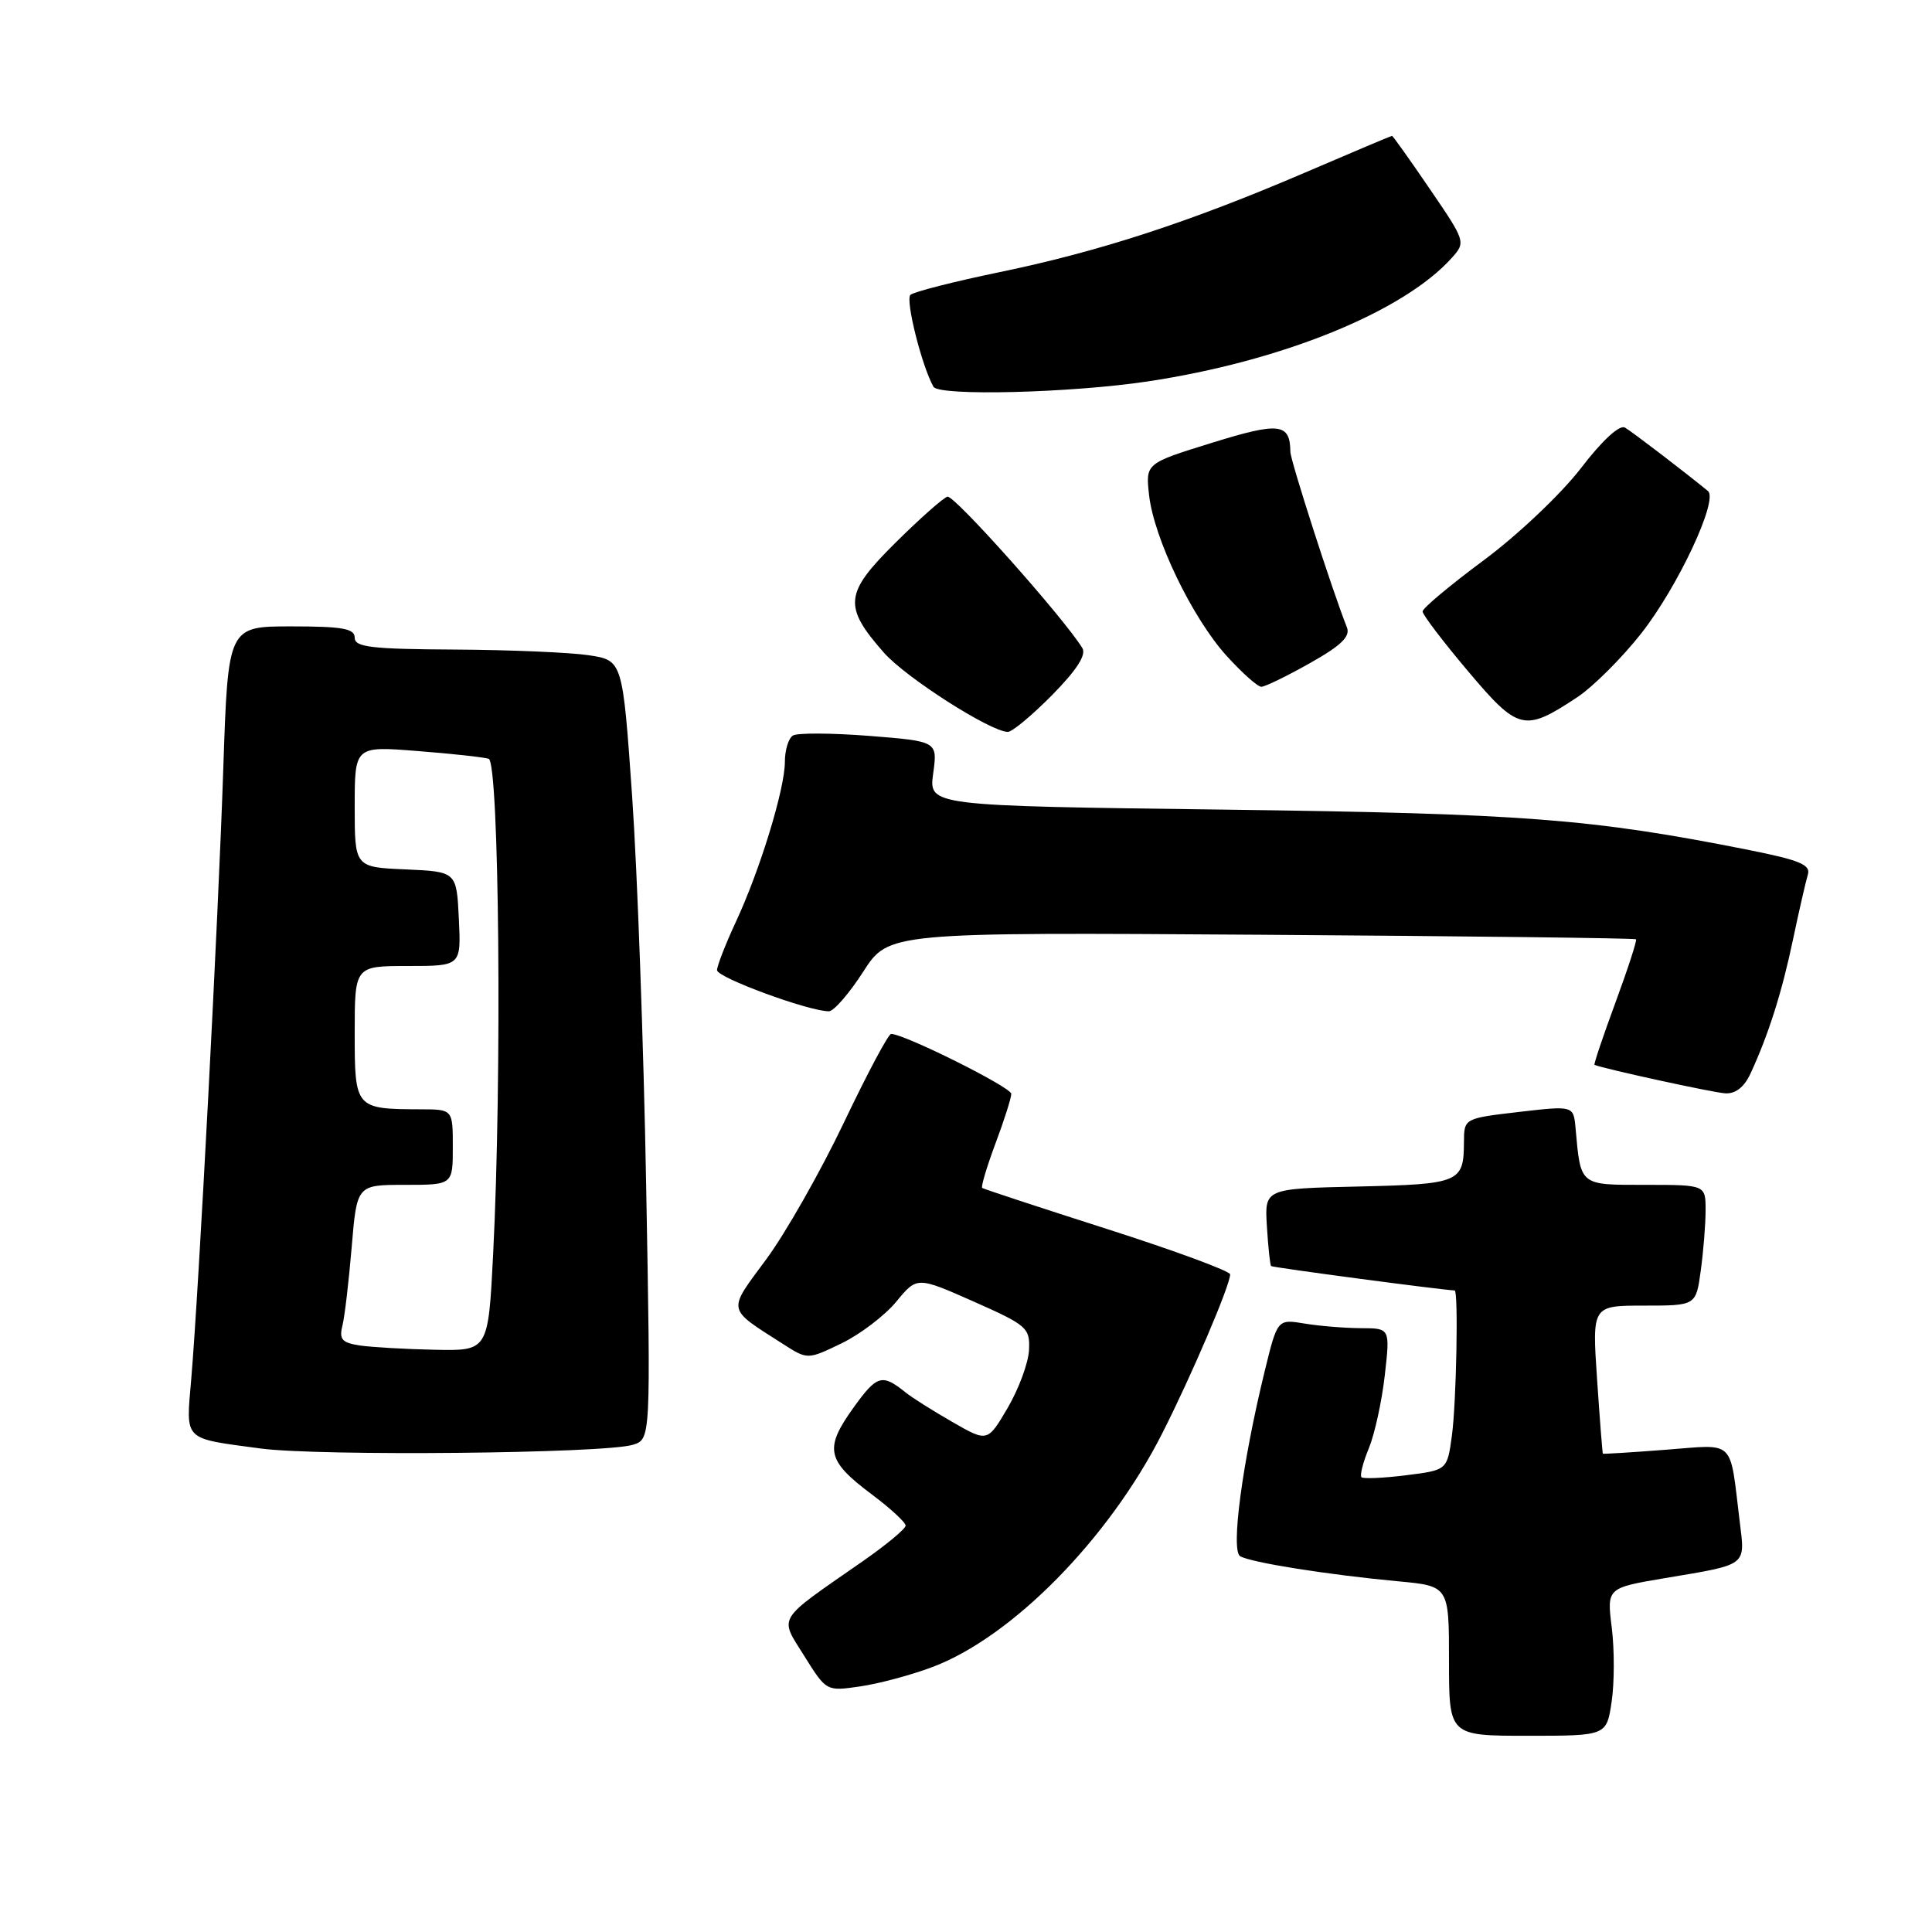 <?xml version="1.0" encoding="UTF-8" standalone="no"?>
<!DOCTYPE svg PUBLIC "-//W3C//DTD SVG 1.1//EN" "http://www.w3.org/Graphics/SVG/1.1/DTD/svg11.dtd" >
<svg xmlns="http://www.w3.org/2000/svg" xmlns:xlink="http://www.w3.org/1999/xlink" version="1.1" viewBox="0 0 256 256">
 <g >
 <path fill="currentColor"
d=" M 213.55 225.49 C 213.92 223.02 213.93 218.61 213.57 215.70 C 212.91 210.41 212.91 210.41 220.61 209.11 C 231.65 207.26 231.25 207.56 230.52 201.61 C 229.16 190.52 230.06 191.39 220.72 192.10 C 216.20 192.45 212.45 192.68 212.39 192.62 C 212.33 192.55 211.98 188.11 211.62 182.75 C 210.96 173.00 210.96 173.00 217.84 173.00 C 224.73 173.00 224.73 173.00 225.36 168.36 C 225.71 165.81 226.00 162.21 226.00 160.36 C 226.00 157.00 226.00 157.00 218.02 157.00 C 209.25 157.00 209.46 157.17 208.77 149.50 C 208.50 146.50 208.50 146.50 201.25 147.34 C 194.00 148.19 194.00 148.19 193.98 151.34 C 193.96 156.69 193.42 156.91 179.99 157.22 C 167.56 157.50 167.56 157.50 167.87 162.50 C 168.04 165.25 168.29 167.62 168.43 167.76 C 168.61 167.95 191.13 170.94 192.75 170.99 C 193.26 171.01 192.98 185.89 192.38 190.26 C 191.76 194.80 191.76 194.80 186.29 195.48 C 183.29 195.86 180.64 195.97 180.40 195.74 C 180.17 195.50 180.60 193.78 181.38 191.90 C 182.15 190.03 183.10 185.69 183.49 182.25 C 184.20 176.00 184.20 176.00 180.35 175.99 C 178.23 175.98 174.87 175.71 172.88 175.38 C 169.27 174.78 169.27 174.78 167.59 181.64 C 164.61 193.83 163.07 205.42 164.32 206.20 C 165.67 207.03 175.90 208.66 185.25 209.53 C 192.00 210.16 192.00 210.16 192.00 220.08 C 192.00 230.00 192.00 230.00 202.44 230.00 C 212.88 230.00 212.88 230.00 213.55 225.49 Z  M 123.50 220.91 C 134.07 216.96 146.91 203.92 153.99 189.95 C 157.89 182.27 163.00 170.30 163.00 168.86 C 163.00 168.43 155.69 165.73 146.75 162.87 C 137.81 160.01 130.34 157.55 130.15 157.41 C 129.96 157.26 130.75 154.62 131.90 151.53 C 133.06 148.45 134.00 145.48 134.00 144.94 C 134.00 144.07 119.82 137.00 118.08 137.00 C 117.71 137.00 114.90 142.29 111.82 148.75 C 108.74 155.21 104.12 163.35 101.55 166.84 C 96.34 173.89 96.22 173.26 103.76 178.09 C 107.01 180.17 107.01 180.17 111.51 178.00 C 113.98 176.80 117.24 174.32 118.76 172.48 C 121.51 169.14 121.51 169.14 129.01 172.46 C 136.09 175.60 136.49 175.95 136.35 178.88 C 136.27 180.58 135.00 184.02 133.53 186.54 C 130.85 191.10 130.85 191.10 126.18 188.41 C 123.60 186.93 120.83 185.18 120.00 184.51 C 116.87 181.99 116.21 182.18 113.08 186.54 C 109.19 191.96 109.52 193.52 115.51 198.01 C 117.98 199.86 120.00 201.72 120.00 202.15 C 120.00 202.58 117.41 204.72 114.25 206.92 C 102.73 214.93 103.24 214.09 106.58 219.44 C 109.50 224.11 109.50 224.11 113.96 223.46 C 116.41 223.11 120.71 221.96 123.50 220.91 Z  M 83.86 191.44 C 86.23 190.71 86.23 190.71 85.62 157.10 C 85.29 138.62 84.45 115.40 83.76 105.50 C 82.50 87.50 82.50 87.50 78.00 86.82 C 75.53 86.45 67.54 86.11 60.25 86.07 C 49.17 86.01 47.00 85.75 47.00 84.50 C 47.00 83.29 45.40 83.00 38.61 83.00 C 30.22 83.00 30.22 83.00 29.59 101.75 C 28.92 121.87 26.35 170.86 25.34 182.73 C 24.64 191.03 24.14 190.53 34.50 191.93 C 42.27 192.97 80.15 192.60 83.86 191.44 Z  M 231.95 142.25 C 234.33 137.11 236.11 131.51 237.58 124.50 C 238.39 120.65 239.28 116.78 239.55 115.89 C 239.95 114.58 238.47 113.97 231.55 112.59 C 210.82 108.48 201.92 107.80 162.28 107.28 C 123.07 106.78 123.07 106.78 123.65 102.50 C 124.24 98.23 124.24 98.23 115.19 97.51 C 110.21 97.12 105.65 97.10 105.07 97.46 C 104.48 97.82 104.00 99.39 104.00 100.95 C 104.00 104.53 100.70 115.31 97.48 122.21 C 96.13 125.12 95.02 127.97 95.01 128.55 C 95.00 129.53 107.16 134.00 109.83 134.00 C 110.48 134.00 112.53 131.64 114.38 128.76 C 117.74 123.53 117.74 123.53 167.12 123.86 C 194.28 124.04 216.62 124.31 216.78 124.46 C 216.93 124.60 215.70 128.38 214.05 132.86 C 212.40 137.34 211.15 141.04 211.28 141.10 C 212.48 141.61 226.99 144.78 228.59 144.87 C 229.96 144.96 231.11 144.06 231.95 142.25 Z  M 139.41 92.10 C 142.70 88.75 143.97 86.77 143.41 85.86 C 140.90 81.80 126.42 65.55 125.54 65.81 C 124.97 65.98 121.85 68.74 118.62 71.95 C 111.89 78.62 111.71 80.33 117.12 86.48 C 120.01 89.77 131.23 96.95 133.54 96.98 C 134.11 96.99 136.75 94.79 139.41 92.10 Z  M 208.99 92.39 C 211.10 90.99 214.92 87.18 217.48 83.92 C 222.33 77.75 227.73 66.22 226.31 65.06 C 223.03 62.38 216.29 57.23 215.32 56.66 C 214.60 56.24 212.32 58.33 209.43 62.10 C 206.82 65.48 201.09 70.91 196.61 74.23 C 192.15 77.54 188.50 80.59 188.50 81.02 C 188.50 81.45 191.20 85.00 194.50 88.91 C 201.20 96.85 201.97 97.03 208.99 92.39 Z  M 173.57 87.87 C 177.73 85.53 178.95 84.34 178.47 83.12 C 176.56 78.33 171.00 61.05 170.98 59.87 C 170.94 56.06 169.53 55.90 160.57 58.68 C 151.79 61.40 151.79 61.40 152.26 65.62 C 152.91 71.35 157.97 81.85 162.50 86.87 C 164.56 89.14 166.64 91.00 167.13 91.00 C 167.63 91.00 170.52 89.59 173.57 87.87 Z  M 152.08 50.54 C 169.85 47.87 185.98 41.31 192.38 34.16 C 194.23 32.09 194.20 31.98 189.45 25.03 C 186.81 21.16 184.56 18.00 184.45 18.00 C 184.34 18.00 179.13 20.20 172.87 22.89 C 157.59 29.44 145.72 33.31 132.50 36.05 C 126.45 37.30 121.11 38.66 120.64 39.07 C 119.93 39.69 122.15 48.53 123.69 51.25 C 124.41 52.51 141.93 52.07 152.08 50.54 Z  M 47.66 178.28 C 45.32 177.92 44.92 177.47 45.37 175.67 C 45.67 174.48 46.22 169.79 46.60 165.25 C 47.29 157.00 47.29 157.00 53.64 157.00 C 60.00 157.00 60.00 157.00 60.00 152.00 C 60.00 147.00 60.00 147.00 55.75 146.99 C 47.06 146.96 47.00 146.89 47.00 136.88 C 47.00 128.00 47.00 128.00 54.05 128.00 C 61.10 128.00 61.10 128.00 60.80 121.75 C 60.50 115.50 60.50 115.50 53.75 115.20 C 47.00 114.91 47.00 114.91 47.00 106.89 C 47.00 98.86 47.00 98.86 55.25 99.51 C 59.79 99.86 64.06 100.33 64.75 100.54 C 66.15 100.98 66.53 142.97 65.34 166.25 C 64.69 179.00 64.69 179.00 57.60 178.85 C 53.69 178.77 49.22 178.51 47.66 178.28 Z "/>
</g>
</svg>